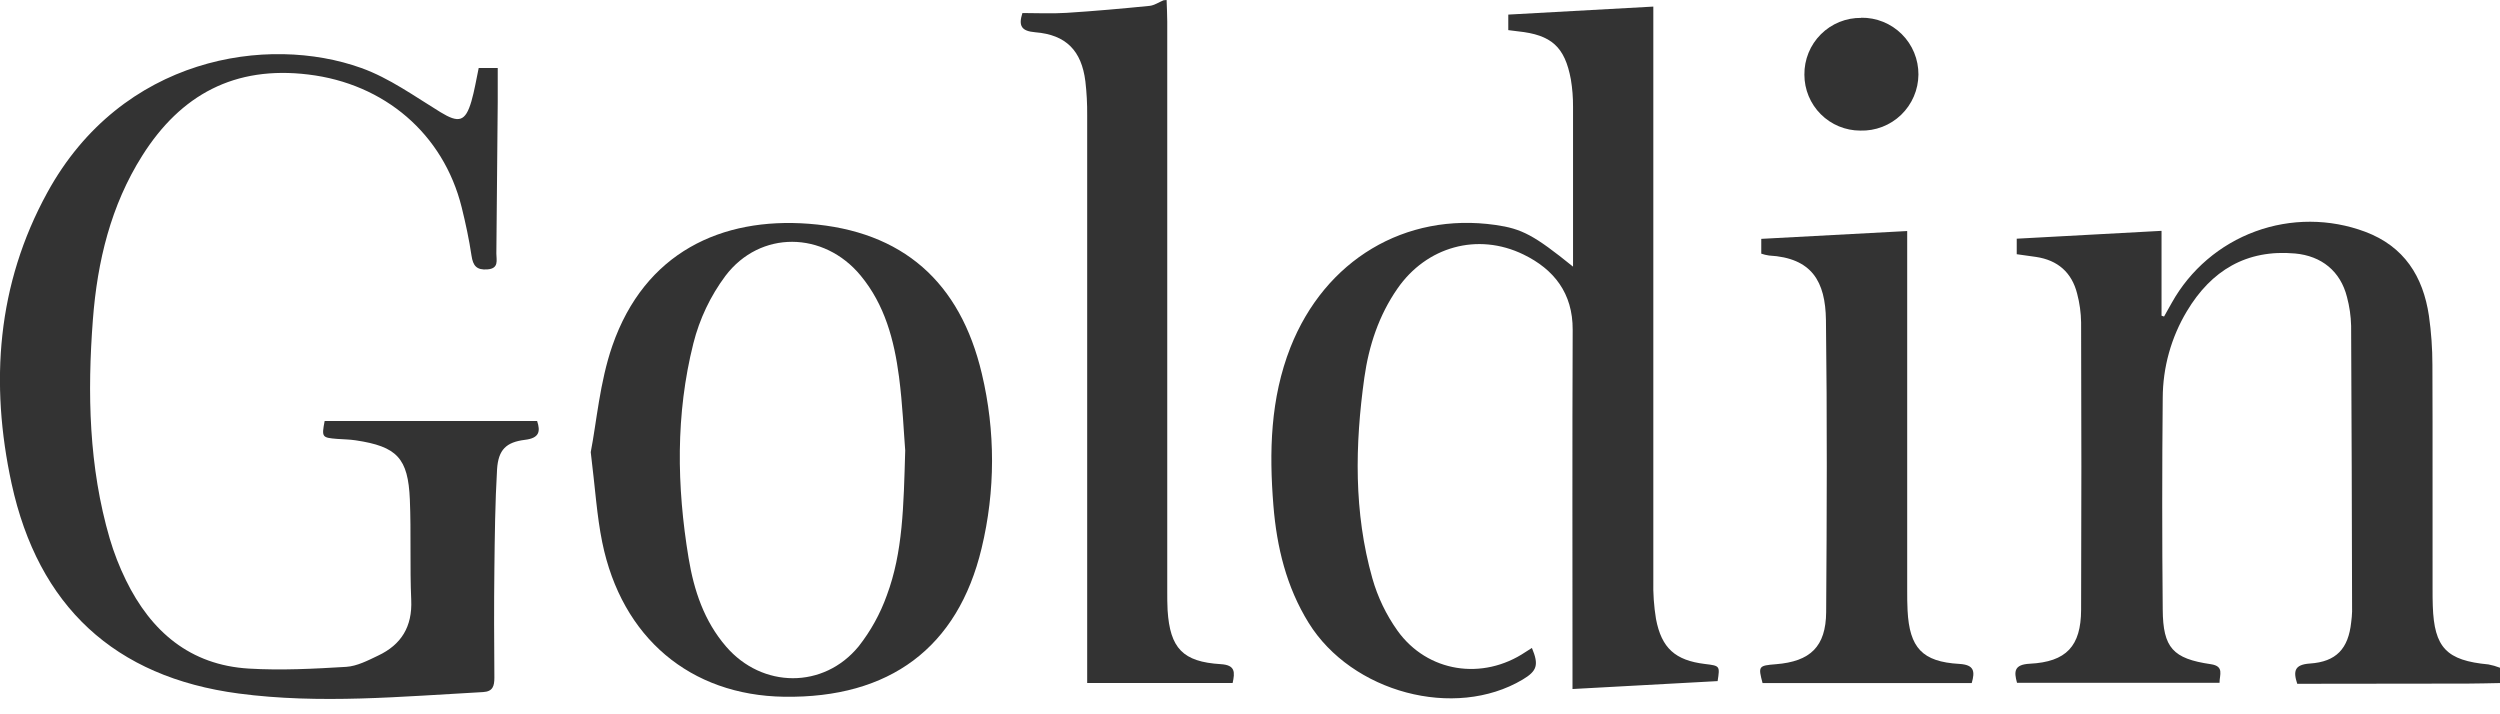 <svg width="140" height="40" viewBox="0 0 140 40" fill="none" xmlns="http://www.w3.org/2000/svg">
<g clip-path="url(#clip0_638_1166)">
<path fill-rule="evenodd" clip-rule="evenodd" d="M140 38.251C139.397 38.262 138.783 38.279 138.187 38.281L129.862 38.291H128.645C128.408 37.573 128.499 37.217 129.352 37.158C130.834 37.059 131.507 36.327 131.666 34.85C131.694 34.65 131.71 34.449 131.717 34.247C131.703 28.913 131.694 23.578 131.663 18.251C131.65 17.703 131.572 17.158 131.43 16.629C131.065 15.186 130.009 14.332 128.521 14.195C125.795 13.953 123.827 15.155 122.469 17.422C121.585 18.892 121.117 20.575 121.113 22.29C121.075 26.241 121.075 30.191 121.113 34.141C121.128 36.278 121.685 36.885 123.801 37.194C124.578 37.307 124.289 37.794 124.294 38.237H112.953C112.779 37.61 112.779 37.213 113.676 37.168C115.712 37.064 116.535 36.186 116.542 34.15C116.562 28.787 116.562 23.423 116.542 18.058C116.534 17.512 116.459 16.969 116.319 16.441C116.02 15.259 115.237 14.57 114.02 14.388C113.673 14.337 113.335 14.292 112.937 14.236V13.367L121.046 12.927V17.679L121.187 17.726C121.332 17.469 121.479 17.204 121.622 16.952C122.654 15.105 124.313 13.689 126.299 12.96C128.286 12.231 130.467 12.237 132.449 12.978C134.634 13.797 135.693 15.481 136.02 17.684C136.15 18.597 136.215 19.518 136.215 20.44C136.234 24.622 136.215 28.803 136.224 32.985C136.224 33.301 136.224 33.62 136.236 33.936C136.314 36.275 137.009 36.989 139.352 37.208C139.573 37.249 139.79 37.312 140 37.394V38.251Z" fill="#333333"/>
<path fill-rule="evenodd" clip-rule="evenodd" d="M65.33 0C65.342 0.403 65.366 0.807 65.366 1.217C65.366 11.854 65.366 22.491 65.366 33.127C65.366 33.475 65.366 33.823 65.385 34.171C65.521 36.302 66.236 37.064 68.367 37.193C69.188 37.243 69.156 37.651 69.028 38.248H60.882V36.977C60.882 26.802 60.882 16.627 60.882 6.451C60.888 5.817 60.854 5.183 60.781 4.554C60.566 2.834 59.696 1.946 57.977 1.807C57.205 1.742 57.022 1.459 57.255 0.73C58.072 0.73 58.902 0.772 59.724 0.72C61.277 0.622 62.828 0.482 64.375 0.329C64.645 0.301 64.897 0.123 65.159 0.016L65.33 0Z" fill="#333333"/>
<path fill-rule="evenodd" clip-rule="evenodd" d="M92.586 0.369V1.276C92.586 11.685 92.586 22.095 92.586 32.507C92.569 33.227 92.619 33.947 92.735 34.657C93.046 36.304 93.822 36.98 95.47 37.182C96.319 37.285 96.319 37.285 96.187 38.142L88.06 38.585V37.768C88.06 31.335 88.043 24.902 88.07 18.468C88.079 16.422 87.027 15.083 85.309 14.249C82.741 13.004 79.881 13.816 78.257 16.161C77.214 17.662 76.656 19.36 76.404 21.144C75.877 24.916 75.807 28.689 76.851 32.383C77.149 33.436 77.626 34.429 78.261 35.32C79.94 37.658 83.028 38.121 85.424 36.516C85.542 36.438 85.662 36.365 85.787 36.285C86.184 37.234 86.08 37.573 85.266 38.057C81.467 40.317 75.703 38.782 73.283 34.878C72.038 32.867 71.499 30.639 71.311 28.315C71.069 25.305 71.137 22.32 72.267 19.447C74.204 14.555 78.69 11.877 83.743 12.597C85.229 12.809 85.907 13.169 88.09 14.932V12.48C88.09 10.317 88.09 8.154 88.09 5.992C88.094 5.473 88.053 4.955 87.968 4.444C87.629 2.617 86.878 1.951 85.012 1.756C84.838 1.737 84.677 1.714 84.464 1.687V0.817L92.586 0.369Z" fill="#333333"/>
<path fill-rule="evenodd" clip-rule="evenodd" d="M18.178 23.577H30.079C30.272 24.159 30.206 24.533 29.401 24.63C28.337 24.761 27.909 25.189 27.836 26.272C27.727 28.141 27.706 30.015 27.685 31.89C27.661 33.908 27.669 35.927 27.685 37.947C27.685 38.418 27.6 38.724 27.056 38.756C22.492 39.004 17.907 39.439 13.365 38.837C6.41 37.917 2.144 33.946 0.648 27.077C-0.57 21.45 -0.174 15.927 2.651 10.78C6.824 3.166 14.996 1.93 20.228 3.806C21.805 4.369 23.222 5.399 24.67 6.284C25.687 6.904 26.061 6.826 26.398 5.675C26.572 5.072 26.67 4.458 26.807 3.808H27.873C27.873 4.477 27.873 5.101 27.873 5.72C27.852 8.547 27.827 11.375 27.796 14.202C27.796 14.565 27.956 15.04 27.289 15.087C26.689 15.13 26.489 14.882 26.405 14.32C26.27 13.409 26.075 12.505 25.854 11.609C24.83 7.489 21.523 4.684 17.269 4.173C13.146 3.669 10.123 5.3 7.97 8.711C6.204 11.503 5.451 14.638 5.202 17.891C4.887 22.021 4.971 26.138 6.144 30.158C6.381 30.96 6.684 31.74 7.052 32.491C8.455 35.36 10.639 37.245 13.939 37.441C15.749 37.549 17.576 37.453 19.388 37.344C19.993 37.306 20.605 36.986 21.17 36.716C22.478 36.101 23.095 35.087 23.029 33.6C22.947 31.728 23.029 29.848 22.952 27.977C22.855 25.648 22.231 25.006 19.918 24.658C19.571 24.606 19.223 24.604 18.875 24.578C18.032 24.51 18.006 24.483 18.18 23.577" fill="#333333"/>
<path fill-rule="evenodd" clip-rule="evenodd" d="M50.692 25.229C50.613 24.251 50.549 22.664 50.344 21.094C50.074 19.049 49.553 17.07 48.193 15.428C46.134 12.939 42.57 12.88 40.623 15.45C39.782 16.58 39.172 17.865 38.828 19.232C37.832 23.198 37.895 27.23 38.561 31.25C38.861 33.063 39.43 34.781 40.661 36.207C42.683 38.556 46.126 38.59 48.087 36.193C48.762 35.333 49.294 34.37 49.662 33.341C50.561 30.93 50.601 28.374 50.692 25.229ZM33.082 25.317C33.411 23.631 33.584 21.407 34.29 19.367C36.107 14.127 40.416 12.159 45.295 12.531C50.547 12.932 53.771 15.786 54.983 20.927C55.749 24.141 55.745 27.491 54.969 30.704C53.639 36.267 49.819 39.108 43.909 39.018C38.658 38.94 34.816 35.715 33.725 30.366C33.421 28.876 33.332 27.343 33.082 25.324" fill="#333333"/>
<path fill-rule="evenodd" clip-rule="evenodd" d="M110.407 38.251H98.703C98.452 37.306 98.473 37.274 99.452 37.196C101.375 37.043 102.251 36.214 102.265 34.275C102.303 28.824 102.324 23.372 102.253 17.921C102.223 15.768 101.47 14.443 99.066 14.309C98.918 14.288 98.773 14.253 98.631 14.205V13.376L106.803 12.938V13.765C106.803 20.197 106.803 26.631 106.803 33.065C106.803 33.44 106.803 33.816 106.824 34.19C106.932 36.276 107.646 37.059 109.722 37.179C110.555 37.227 110.607 37.594 110.418 38.246" fill="#333333"/>
<path fill-rule="evenodd" clip-rule="evenodd" d="M104.226 0.993C104.647 0.987 105.065 1.065 105.455 1.223C105.846 1.381 106.2 1.615 106.499 1.912C106.798 2.208 107.034 2.562 107.194 2.951C107.354 3.34 107.435 3.758 107.432 4.179C107.428 4.6 107.341 5.016 107.174 5.402C107.008 5.789 106.766 6.139 106.463 6.431C106.16 6.723 105.801 6.951 105.408 7.103C105.016 7.254 104.597 7.326 104.176 7.313C103.346 7.313 102.55 6.983 101.963 6.396C101.376 5.809 101.046 5.013 101.046 4.183C101.041 3.764 101.12 3.347 101.278 2.959C101.436 2.57 101.671 2.217 101.968 1.921C102.265 1.624 102.618 1.39 103.007 1.232C103.395 1.074 103.812 0.996 104.231 1.002" fill="#333333"/>
</g>
<defs>
<clipPath id="clip0_638_1166">
<rect width="140" height="39.142" fill="white"/>
</clipPath>
</defs>
</svg>
